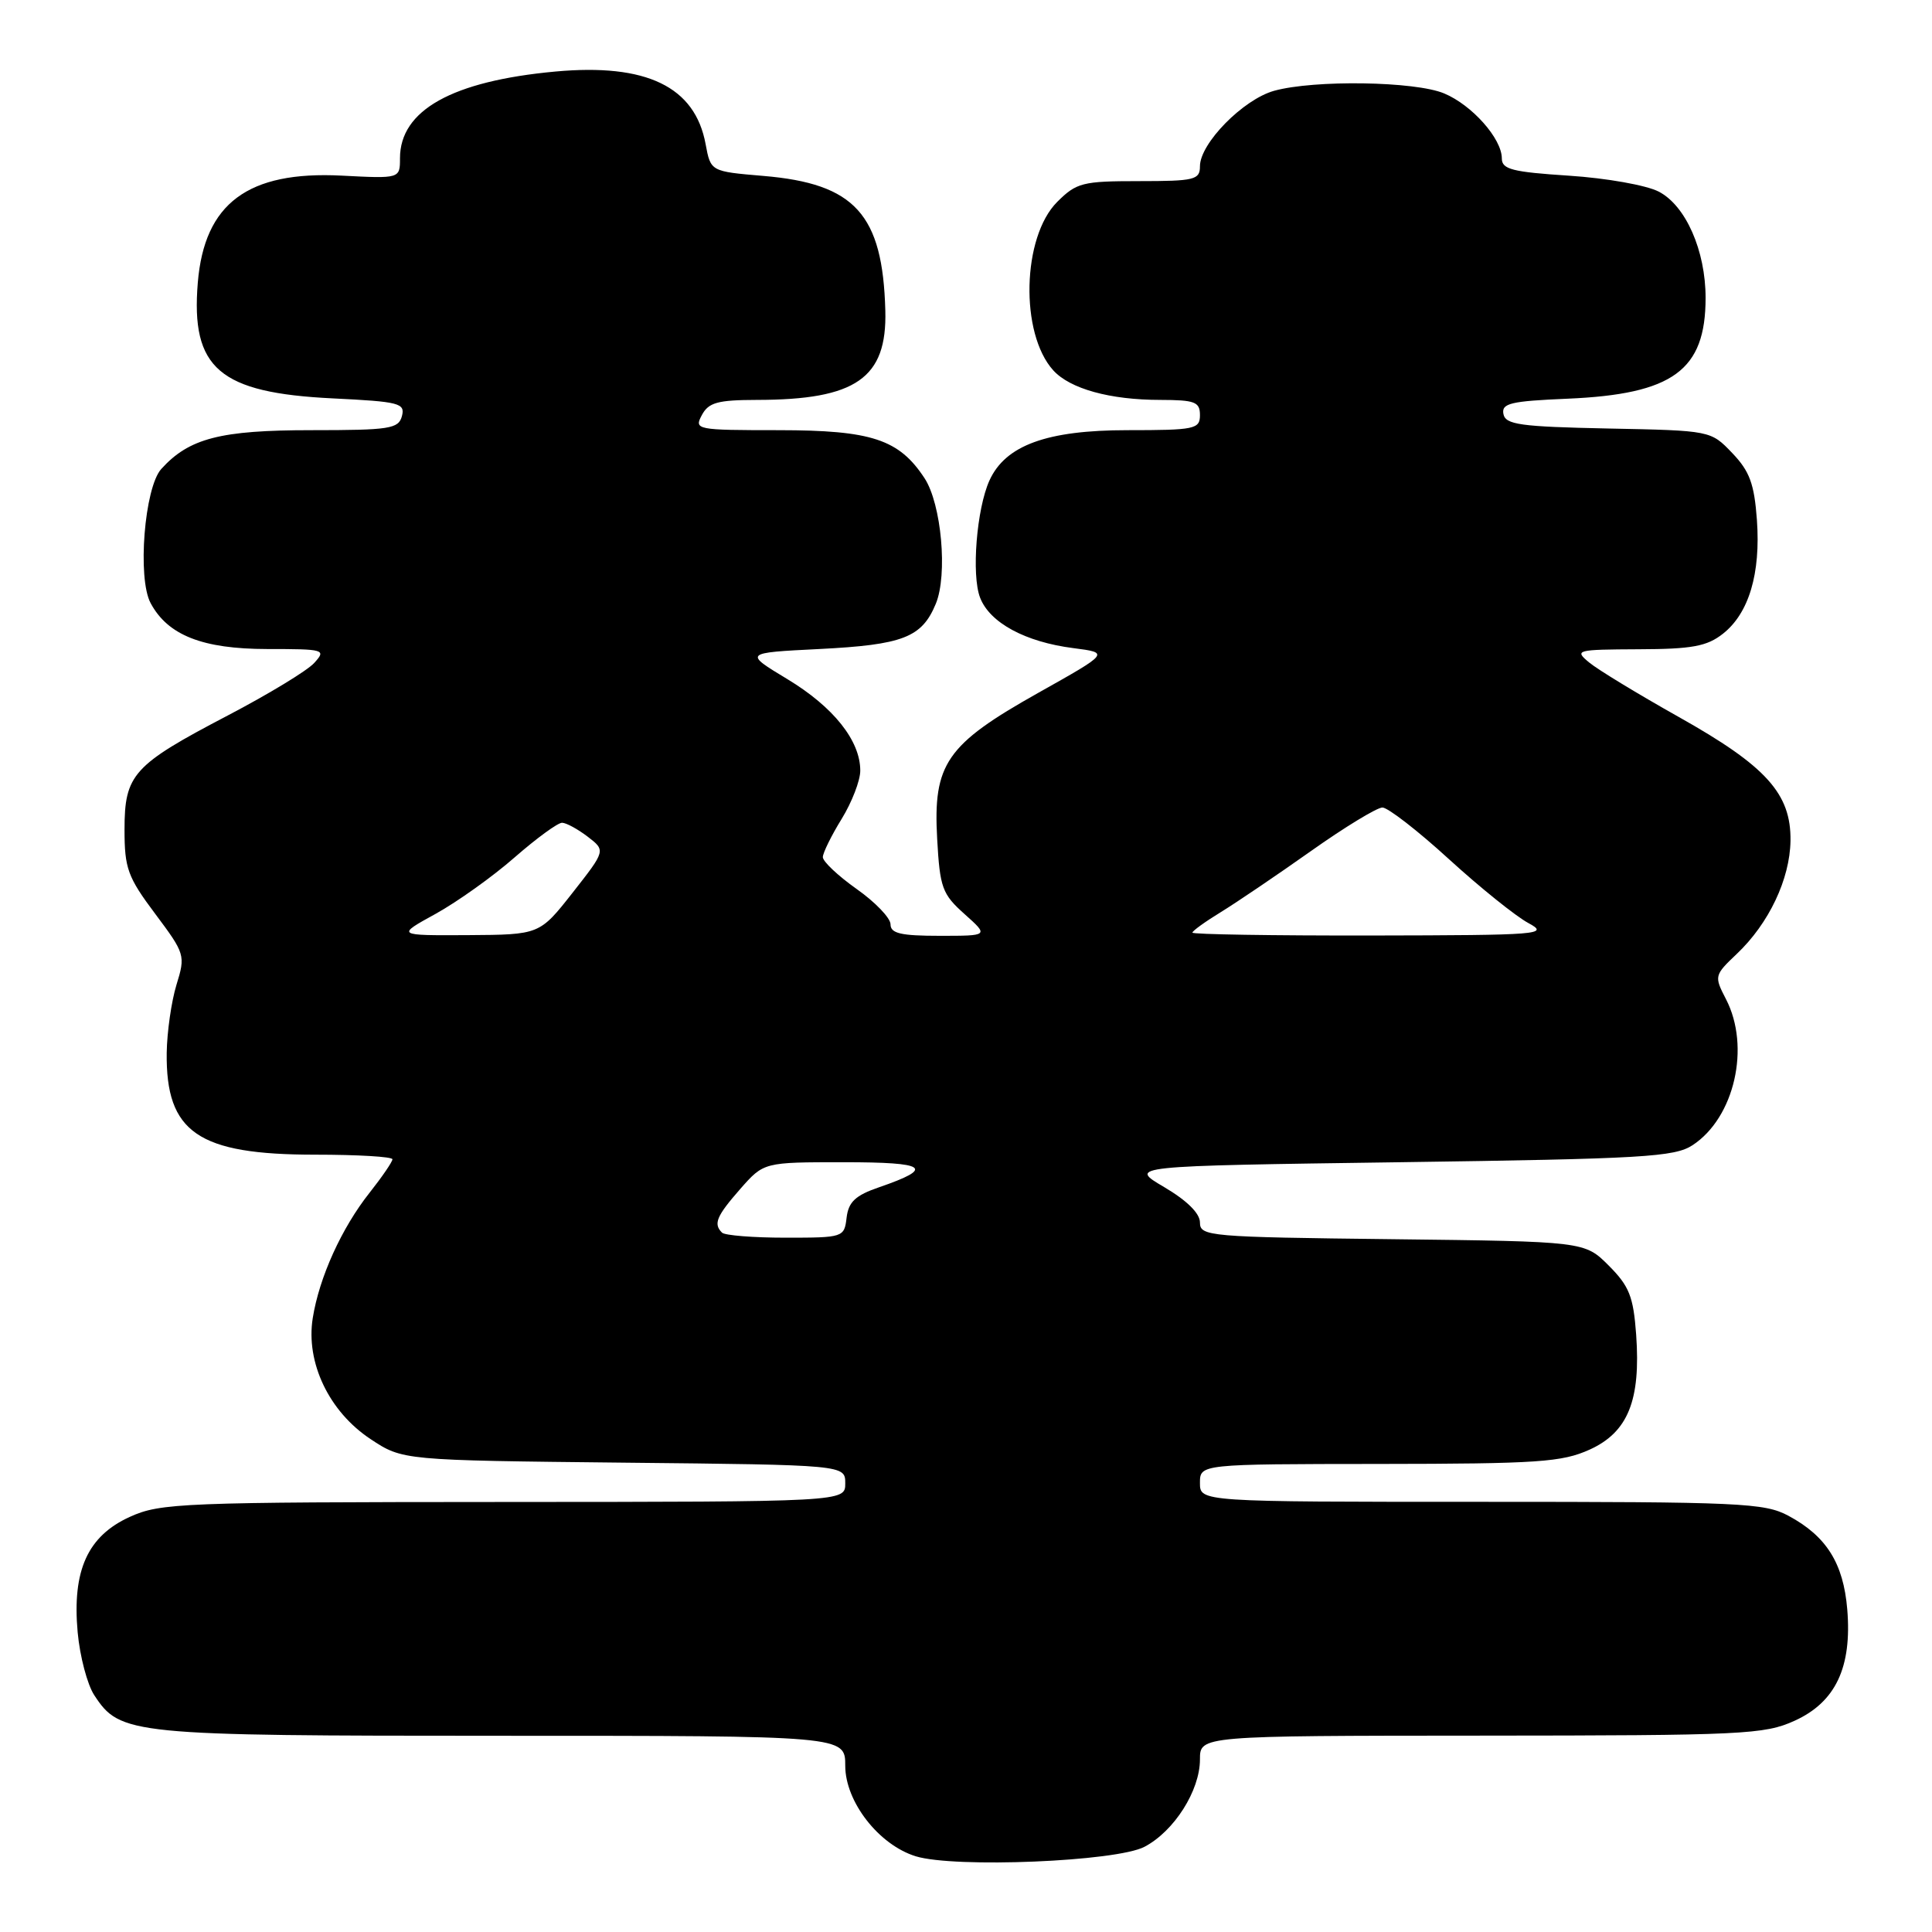 <?xml version="1.0" encoding="UTF-8" standalone="no"?>
<!DOCTYPE svg PUBLIC "-//W3C//DTD SVG 1.1//EN" "http://www.w3.org/Graphics/SVG/1.1/DTD/svg11.dtd" >
<svg xmlns="http://www.w3.org/2000/svg" xmlns:xlink="http://www.w3.org/1999/xlink" version="1.1" viewBox="0 0 256 256">
 <g >
 <path fill="currentColor"
d=" M 151.65 244.71 C 155.59 242.64 159.00 237.26 159.00 233.13 C 159.00 230.00 159.00 230.00 196.25 229.98 C 230.99 229.96 233.79 229.83 237.79 228.01 C 243.23 225.54 245.41 220.93 244.77 213.24 C 244.26 207.13 242.01 203.55 236.98 200.85 C 233.80 199.14 230.62 199.00 196.27 199.00 C 159.00 199.00 159.00 199.00 159.00 196.50 C 159.00 194.00 159.00 194.00 182.75 193.98 C 203.83 193.96 206.97 193.74 210.64 192.08 C 215.72 189.77 217.42 185.55 216.80 176.85 C 216.43 171.79 215.89 170.43 213.17 167.70 C 209.97 164.50 209.97 164.50 184.48 164.20 C 160.17 163.92 159.00 163.82 159.00 161.99 C 159.00 160.77 157.28 159.08 154.25 157.29 C 149.50 154.50 149.50 154.50 185.55 154.00 C 217.74 153.55 221.88 153.31 224.28 151.74 C 229.83 148.10 231.98 138.72 228.70 132.39 C 227.12 129.34 227.15 129.23 230.14 126.39 C 234.39 122.36 237.17 116.49 237.25 111.41 C 237.34 105.17 234.04 101.51 222.44 95.00 C 217.05 91.97 211.71 88.73 210.57 87.78 C 208.58 86.13 208.84 86.07 217.12 86.03 C 224.21 86.01 226.18 85.64 228.29 83.98 C 231.74 81.27 233.31 76.01 232.80 68.89 C 232.45 64.11 231.84 62.44 229.53 60.03 C 226.68 57.05 226.68 57.05 213.10 56.78 C 201.42 56.54 199.48 56.27 199.21 54.85 C 198.94 53.44 200.17 53.15 207.70 52.83 C 221.68 52.23 226.00 49.08 226.00 39.47 C 226.00 33.21 223.37 27.24 219.79 25.39 C 218.15 24.54 212.84 23.60 207.91 23.28 C 200.38 22.79 199.00 22.44 199.00 20.99 C 199.00 18.37 195.05 13.92 191.36 12.38 C 187.50 10.76 174.14 10.56 168.83 12.03 C 164.73 13.17 159.00 19.00 159.00 22.03 C 159.00 23.83 158.29 24.00 150.92 24.00 C 143.44 24.00 142.64 24.20 140.08 26.76 C 135.43 31.42 135.13 44.17 139.56 49.07 C 141.78 51.52 147.08 52.99 153.75 52.99 C 158.33 53.00 159.00 53.25 159.00 55.00 C 159.00 56.86 158.33 57.00 149.39 57.00 C 138.72 57.00 133.23 59.00 131.11 63.66 C 129.41 67.40 128.70 76.20 129.87 79.20 C 131.15 82.52 135.86 85.07 142.23 85.88 C 147.03 86.50 147.03 86.50 137.55 91.82 C 125.38 98.66 123.62 101.21 124.18 111.16 C 124.54 117.64 124.85 118.48 127.81 121.12 C 131.03 124.00 131.03 124.00 124.52 124.00 C 119.35 124.00 118.00 123.68 118.00 122.48 C 118.00 121.64 115.97 119.53 113.50 117.79 C 111.03 116.04 109.01 114.14 109.03 113.56 C 109.05 112.98 110.17 110.70 111.53 108.50 C 112.88 106.30 113.99 103.43 113.99 102.12 C 114.00 98.15 110.45 93.69 104.35 90.00 C 98.55 86.50 98.55 86.50 108.53 86.00 C 119.65 85.44 122.15 84.48 124.00 80.00 C 125.59 76.16 124.75 66.80 122.51 63.37 C 119.13 58.21 115.49 57.01 103.21 57.00 C 92.24 57.00 91.96 56.94 93.00 55.00 C 93.89 53.33 95.10 53.00 100.29 52.99 C 113.42 52.98 117.55 50.11 117.31 41.16 C 116.97 28.39 113.29 24.33 101.15 23.31 C 94.17 22.72 94.17 22.72 93.50 19.11 C 92.10 11.48 85.66 8.37 73.58 9.48 C 59.92 10.74 53.00 14.60 53.00 20.97 C 53.00 23.67 53.00 23.67 45.25 23.27 C 32.86 22.64 27.08 26.94 26.21 37.45 C 25.27 48.82 29.05 52.06 44.12 52.79 C 52.92 53.22 53.70 53.42 53.26 55.13 C 52.81 56.82 51.66 57.00 41.28 57.00 C 29.19 57.00 25.06 58.07 21.37 62.14 C 19.14 64.61 18.18 76.61 19.96 79.92 C 22.24 84.18 26.84 85.99 35.40 86.00 C 43.02 86.00 43.25 86.07 41.64 87.84 C 40.73 88.86 35.56 91.99 30.17 94.81 C 17.62 101.38 16.50 102.61 16.50 109.93 C 16.50 115.07 16.92 116.22 20.56 121.08 C 24.52 126.37 24.59 126.59 23.38 130.50 C 22.71 132.70 22.13 136.75 22.09 139.50 C 21.96 150.06 26.24 153.00 41.75 153.00 C 47.39 153.00 52.00 153.27 52.00 153.61 C 52.00 153.94 50.64 155.93 48.98 158.03 C 45.27 162.71 42.30 169.25 41.44 174.66 C 40.50 180.55 43.60 187.04 49.09 190.68 C 53.35 193.50 53.35 193.50 82.67 193.81 C 112.00 194.11 112.00 194.11 112.00 196.56 C 112.00 199.00 112.00 199.00 66.75 199.02 C 24.08 199.04 21.26 199.15 17.21 200.99 C 11.61 203.53 9.55 208.09 10.29 216.28 C 10.58 219.47 11.57 223.22 12.49 224.62 C 15.93 229.87 17.20 230.00 66.47 230.00 C 112.00 230.00 112.00 230.00 112.00 233.97 C 112.00 238.74 116.45 244.46 121.35 245.97 C 126.51 247.55 147.94 246.67 151.65 244.71 Z  M 95.67 163.33 C 94.50 162.17 94.93 161.15 98.10 157.53 C 101.21 154.00 101.21 154.00 111.80 154.00 C 122.88 154.00 123.93 154.75 116.48 157.32 C 113.35 158.39 112.43 159.26 112.18 161.34 C 111.87 163.96 111.76 164.00 104.10 164.00 C 99.83 164.00 96.03 163.70 95.67 163.33 Z  M 57.72 121.09 C 60.59 119.50 65.31 116.14 68.20 113.60 C 71.10 111.07 73.92 109.01 74.48 109.02 C 75.04 109.03 76.57 109.87 77.88 110.87 C 80.26 112.70 80.26 112.70 75.88 118.28 C 71.50 123.85 71.50 123.85 62.00 123.91 C 52.50 123.96 52.50 123.96 57.72 121.09 Z  M 158.00 123.58 C 158.00 123.35 159.69 122.13 161.75 120.87 C 163.81 119.61 169.18 115.97 173.68 112.79 C 178.18 109.60 182.46 107.00 183.18 107.00 C 183.91 107.01 187.88 110.08 192.00 113.85 C 196.12 117.61 200.85 121.41 202.50 122.30 C 205.34 123.83 204.20 123.92 181.75 123.96 C 168.69 123.98 158.00 123.81 158.00 123.58 Z "/>
</g>
</svg>